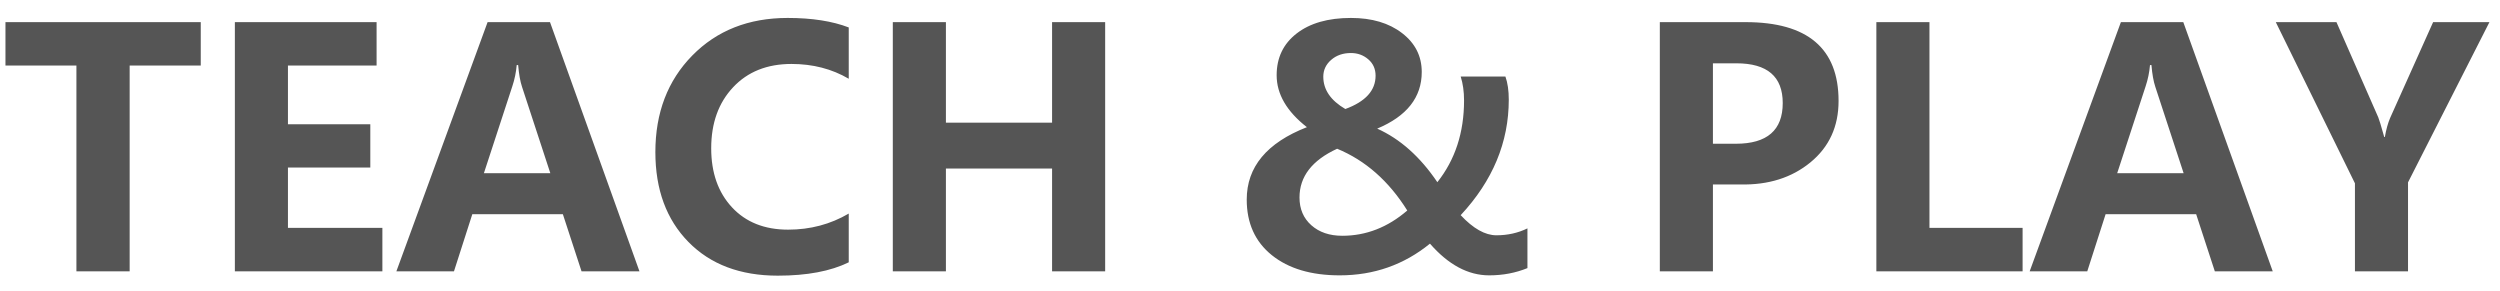 <?xml version="1.0" encoding="UTF-8" standalone="no"?>
<svg width="129px" height="15px" viewBox="0 0 129 15" version="1.1" xmlns="http://www.w3.org/2000/svg" xmlns:xlink="http://www.w3.org/1999/xlink">
    <!-- Generator: Sketch 41.2 (35397) - http://www.bohemiancoding.com/sketch -->
    <title>TEACH &amp; PLAY</title>
    <desc>Created with Sketch.</desc>
    <defs></defs>
    <g id="YCH-WORKS" stroke="none" stroke-width="1" fill="none" fill-rule="evenodd">
        <g id="YCH-Teach&amp;Play界面" transform="translate(-1961, -137)" fill="#555555">
            <g id="teach&amp;play(Redesign)" transform="translate(1876, 110)">
                <g id="TEZCH&amp;PLAY" transform="translate(85, 23)">
                    <path d="M10.359,7.383 L6.69,7.383 L6.69,18 L3.943,18 L3.943,7.383 L0.282,7.383 L0.282,5.142 L10.359,5.142 L10.359,7.383 Z M19.731,18 L12.119,18 L12.119,5.142 L19.432,5.142 L19.432,7.383 L14.858,7.383 L14.858,10.413 L19.108,10.413 L19.108,12.646 L14.858,12.646 L14.858,15.759 L19.731,15.759 L19.731,18 Z M32.996,18 L30.007,18 L29.044,15.053 L24.371,15.053 L23.425,18 L20.453,18 L25.16,5.142 L28.38,5.142 L32.996,18 Z M28.397,12.937 L26.936,8.479 C26.842,8.197 26.776,7.823 26.737,7.358 L26.662,7.358 C26.629,7.735 26.554,8.097 26.438,8.446 L24.969,12.937 L28.397,12.937 Z M43.795,17.535 C42.86,17.994 41.639,18.224 40.134,18.224 C38.197,18.224 36.66,17.644 35.523,16.485 C34.386,15.326 33.817,13.78 33.817,11.849 C33.817,9.818 34.452,8.157 35.722,6.865 C36.992,5.572 38.632,4.926 40.641,4.926 C41.897,4.926 42.948,5.09 43.795,5.416 L43.795,8.064 C42.926,7.555 41.941,7.3 40.84,7.3 C39.584,7.3 38.579,7.701 37.827,8.504 C37.074,9.306 36.698,10.355 36.698,11.65 C36.698,12.912 37.055,13.927 37.769,14.696 C38.482,15.465 39.448,15.85 40.666,15.85 C41.811,15.85 42.854,15.573 43.795,15.02 L43.795,17.535 Z M57.026,18 L54.287,18 L54.287,12.696 L48.809,12.696 L48.809,18 L46.069,18 L46.069,5.142 L48.809,5.142 L48.809,10.33 L54.287,10.33 L54.287,5.142 L57.026,5.142 L57.026,18 Z M73.786,16.572 C72.446,17.662 70.894,18.208 69.129,18.208 C67.657,18.208 66.489,17.86 65.626,17.166 C64.763,16.471 64.331,15.515 64.331,14.298 C64.331,12.616 65.366,11.37 67.436,10.562 C66.395,9.749 65.875,8.855 65.875,7.881 C65.875,6.979 66.219,6.261 66.908,5.727 C67.597,5.193 68.531,4.926 69.71,4.926 C70.789,4.926 71.668,5.186 72.345,5.707 C73.023,6.227 73.362,6.896 73.362,7.715 C73.362,9.021 72.596,9.995 71.063,10.637 C72.247,11.168 73.282,12.09 74.167,13.401 C75.086,12.245 75.545,10.839 75.545,9.185 C75.545,8.725 75.487,8.313 75.371,7.948 L77.679,7.948 C77.795,8.274 77.853,8.673 77.853,9.143 C77.853,11.34 77.026,13.327 75.371,15.103 C76.019,15.795 76.633,16.141 77.214,16.141 C77.795,16.141 78.329,16.022 78.816,15.784 L78.816,17.834 C78.207,18.083 77.549,18.208 76.84,18.208 C75.756,18.208 74.737,17.662 73.786,16.572 Z M69.419,9.625 C70.46,9.243 70.98,8.67 70.98,7.906 C70.98,7.558 70.854,7.275 70.602,7.06 C70.351,6.844 70.053,6.736 69.71,6.736 C69.3,6.736 68.96,6.853 68.689,7.089 C68.418,7.324 68.282,7.613 68.282,7.956 C68.282,8.626 68.661,9.182 69.419,9.625 Z M72.615,14.862 C71.663,13.34 70.457,12.278 68.996,11.675 C67.701,12.272 67.054,13.111 67.054,14.19 C67.054,14.782 67.257,15.259 67.664,15.622 C68.071,15.984 68.603,16.166 69.262,16.166 C70.49,16.166 71.608,15.731 72.615,14.862 Z M88.387,13.518 L88.387,18 L85.647,18 L85.647,5.142 L90.072,5.142 C93.27,5.142 94.87,6.498 94.87,9.209 C94.87,10.527 94.387,11.582 93.421,12.376 C92.455,13.17 91.248,13.551 89.798,13.518 L88.387,13.518 Z M88.387,7.267 L88.387,11.417 L89.574,11.417 C91.184,11.417 91.989,10.717 91.989,9.317 C91.989,7.951 91.192,7.267 89.599,7.267 L88.387,7.267 Z M104.366,18 L96.82,18 L96.82,5.142 L99.56,5.142 L99.56,15.759 L104.366,15.759 L104.366,18 Z M117.273,18 L114.285,18 L113.322,15.053 L108.649,15.053 L107.703,18 L104.731,18 L109.438,5.142 L112.658,5.142 L117.273,18 Z M112.675,12.937 L111.214,8.479 C111.12,8.197 111.053,7.823 111.015,7.358 L110.94,7.358 C110.907,7.735 110.832,8.097 110.716,8.446 L109.247,12.937 L112.675,12.937 Z M128.455,5.142 L124.254,13.41 L124.254,18 L121.515,18 L121.515,13.459 L117.431,5.142 L120.561,5.142 L122.719,10.056 C122.763,10.156 122.865,10.493 123.026,11.069 L123.059,11.069 C123.125,10.681 123.217,10.352 123.333,10.081 L125.549,5.142 L128.455,5.142 Z" id="TEACH-&amp;-PLAY"></path>
                </g>
            </g>
        </g>
    </g>
</svg>